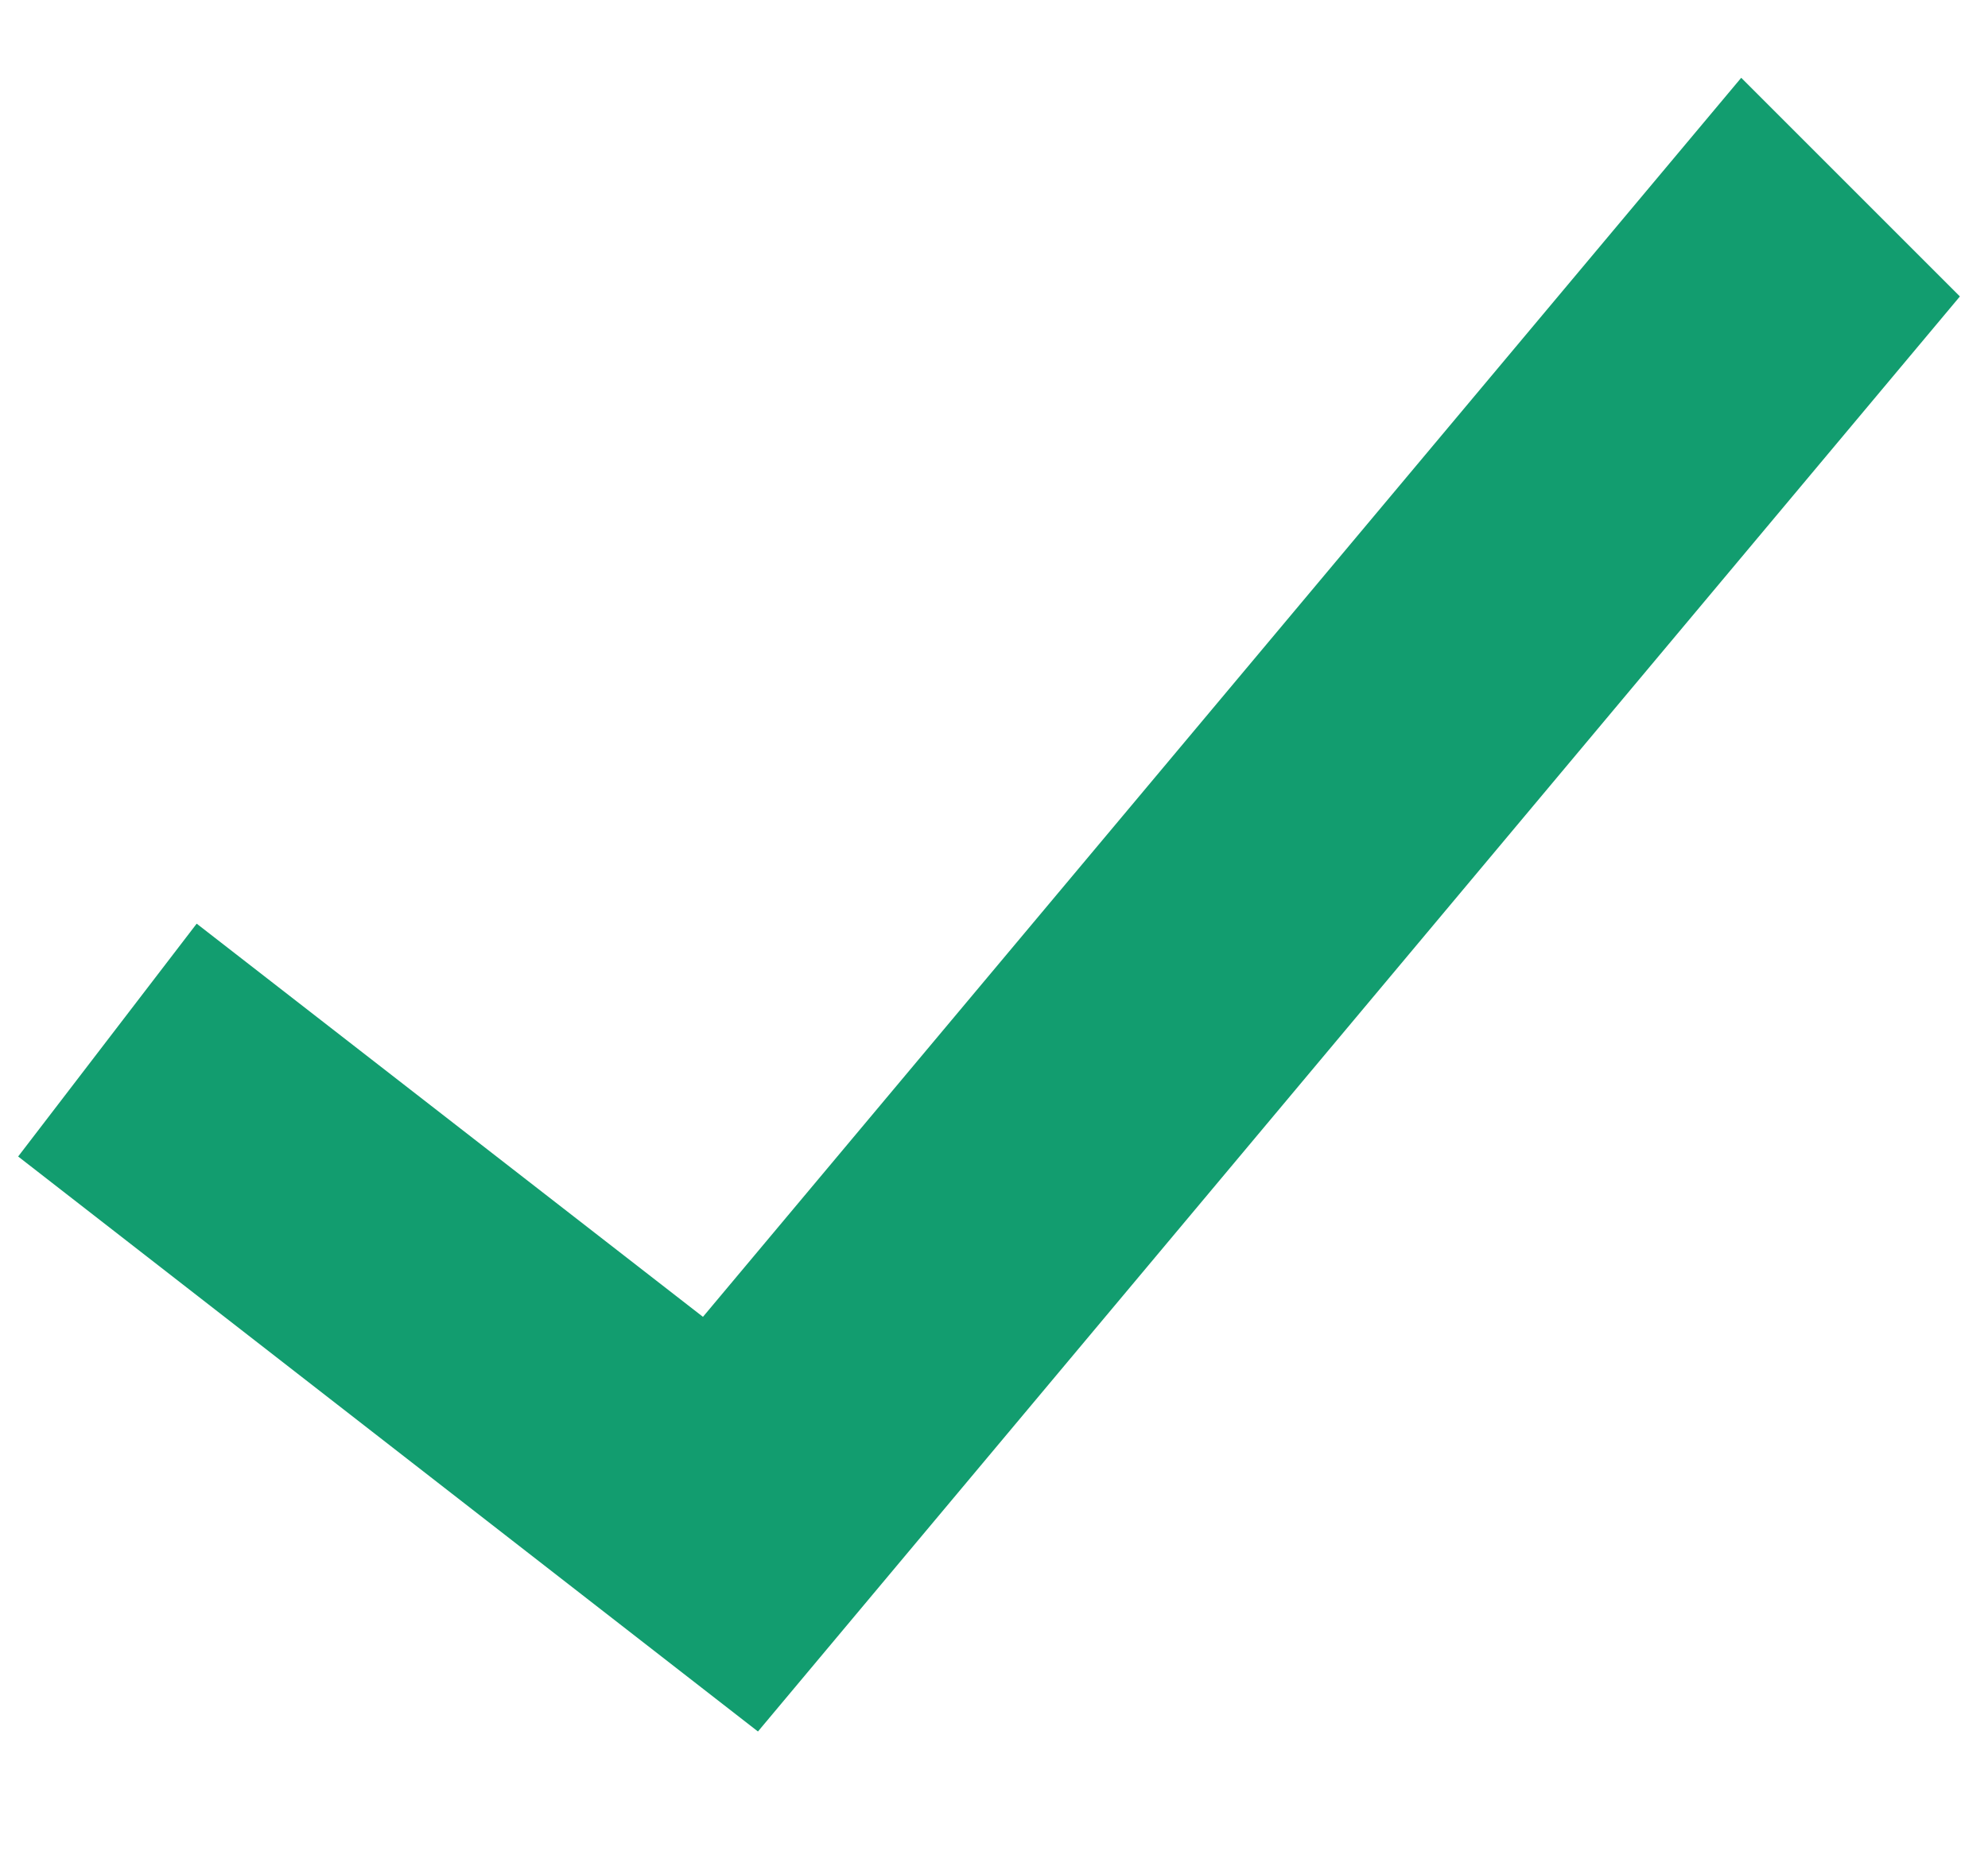 <svg width="15" height="14" viewBox="0 0 15 14" fill="none" xmlns="http://www.w3.org/2000/svg">
<path fill-rule="evenodd" clip-rule="evenodd" d="M1.484 6.97L5.304 9.937L13.138 0.587L14.788 2.237L5.719 13.066L0.137 8.727L1.484 6.97Z" fill="#129D6F"/>
</svg>

